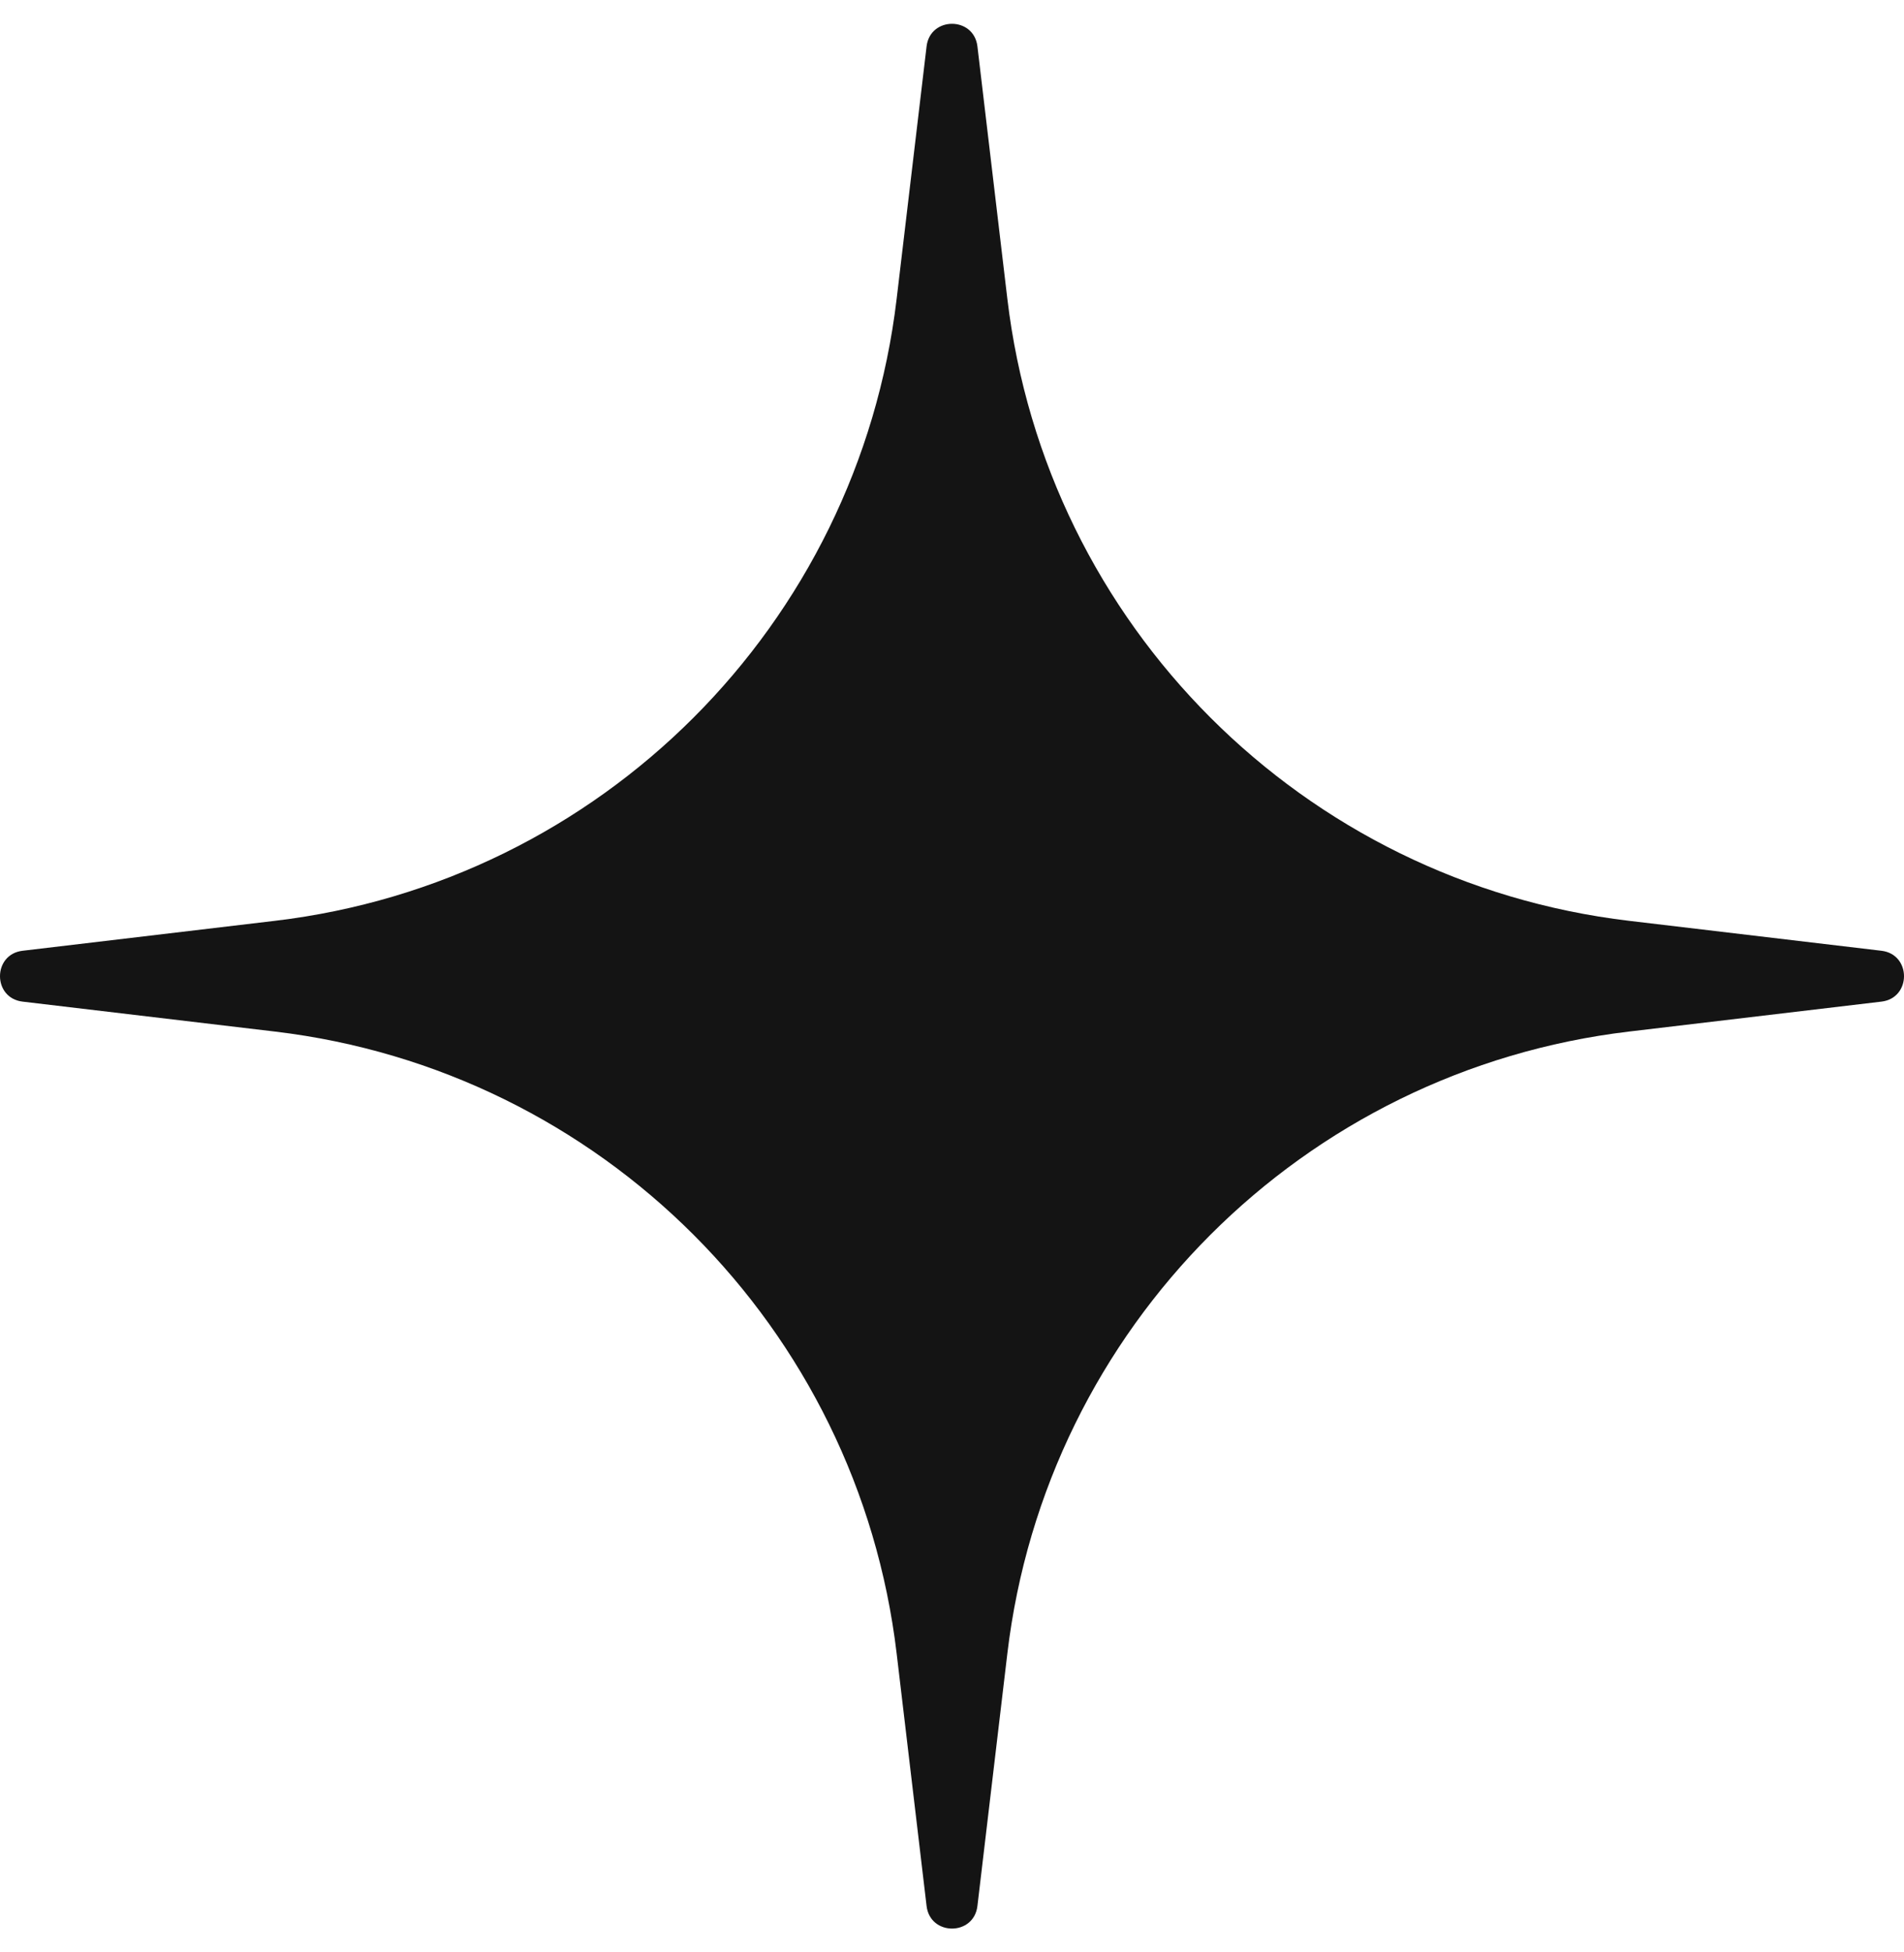 <svg width="40" height="41" viewBox="0 0 40 41" fill="none" xmlns="http://www.w3.org/2000/svg">
<path d="M19.466 0.974C19.541 0.342 20.459 0.342 20.534 0.974L21.163 6.277C21.976 13.125 27.375 18.524 34.222 19.337L39.526 19.966C40.158 20.041 40.158 20.959 39.526 21.034L34.222 21.663C27.375 22.476 21.976 27.875 21.163 34.722L20.534 40.026C20.459 40.658 19.541 40.658 19.466 40.026L18.837 34.722C18.024 27.875 12.625 22.476 5.777 21.663L0.474 21.034C-0.158 20.959 -0.158 20.041 0.474 19.966L5.777 19.337C12.625 18.524 18.024 13.125 18.837 6.277L19.466 0.974Z" fill="#141414"/>
</svg>
